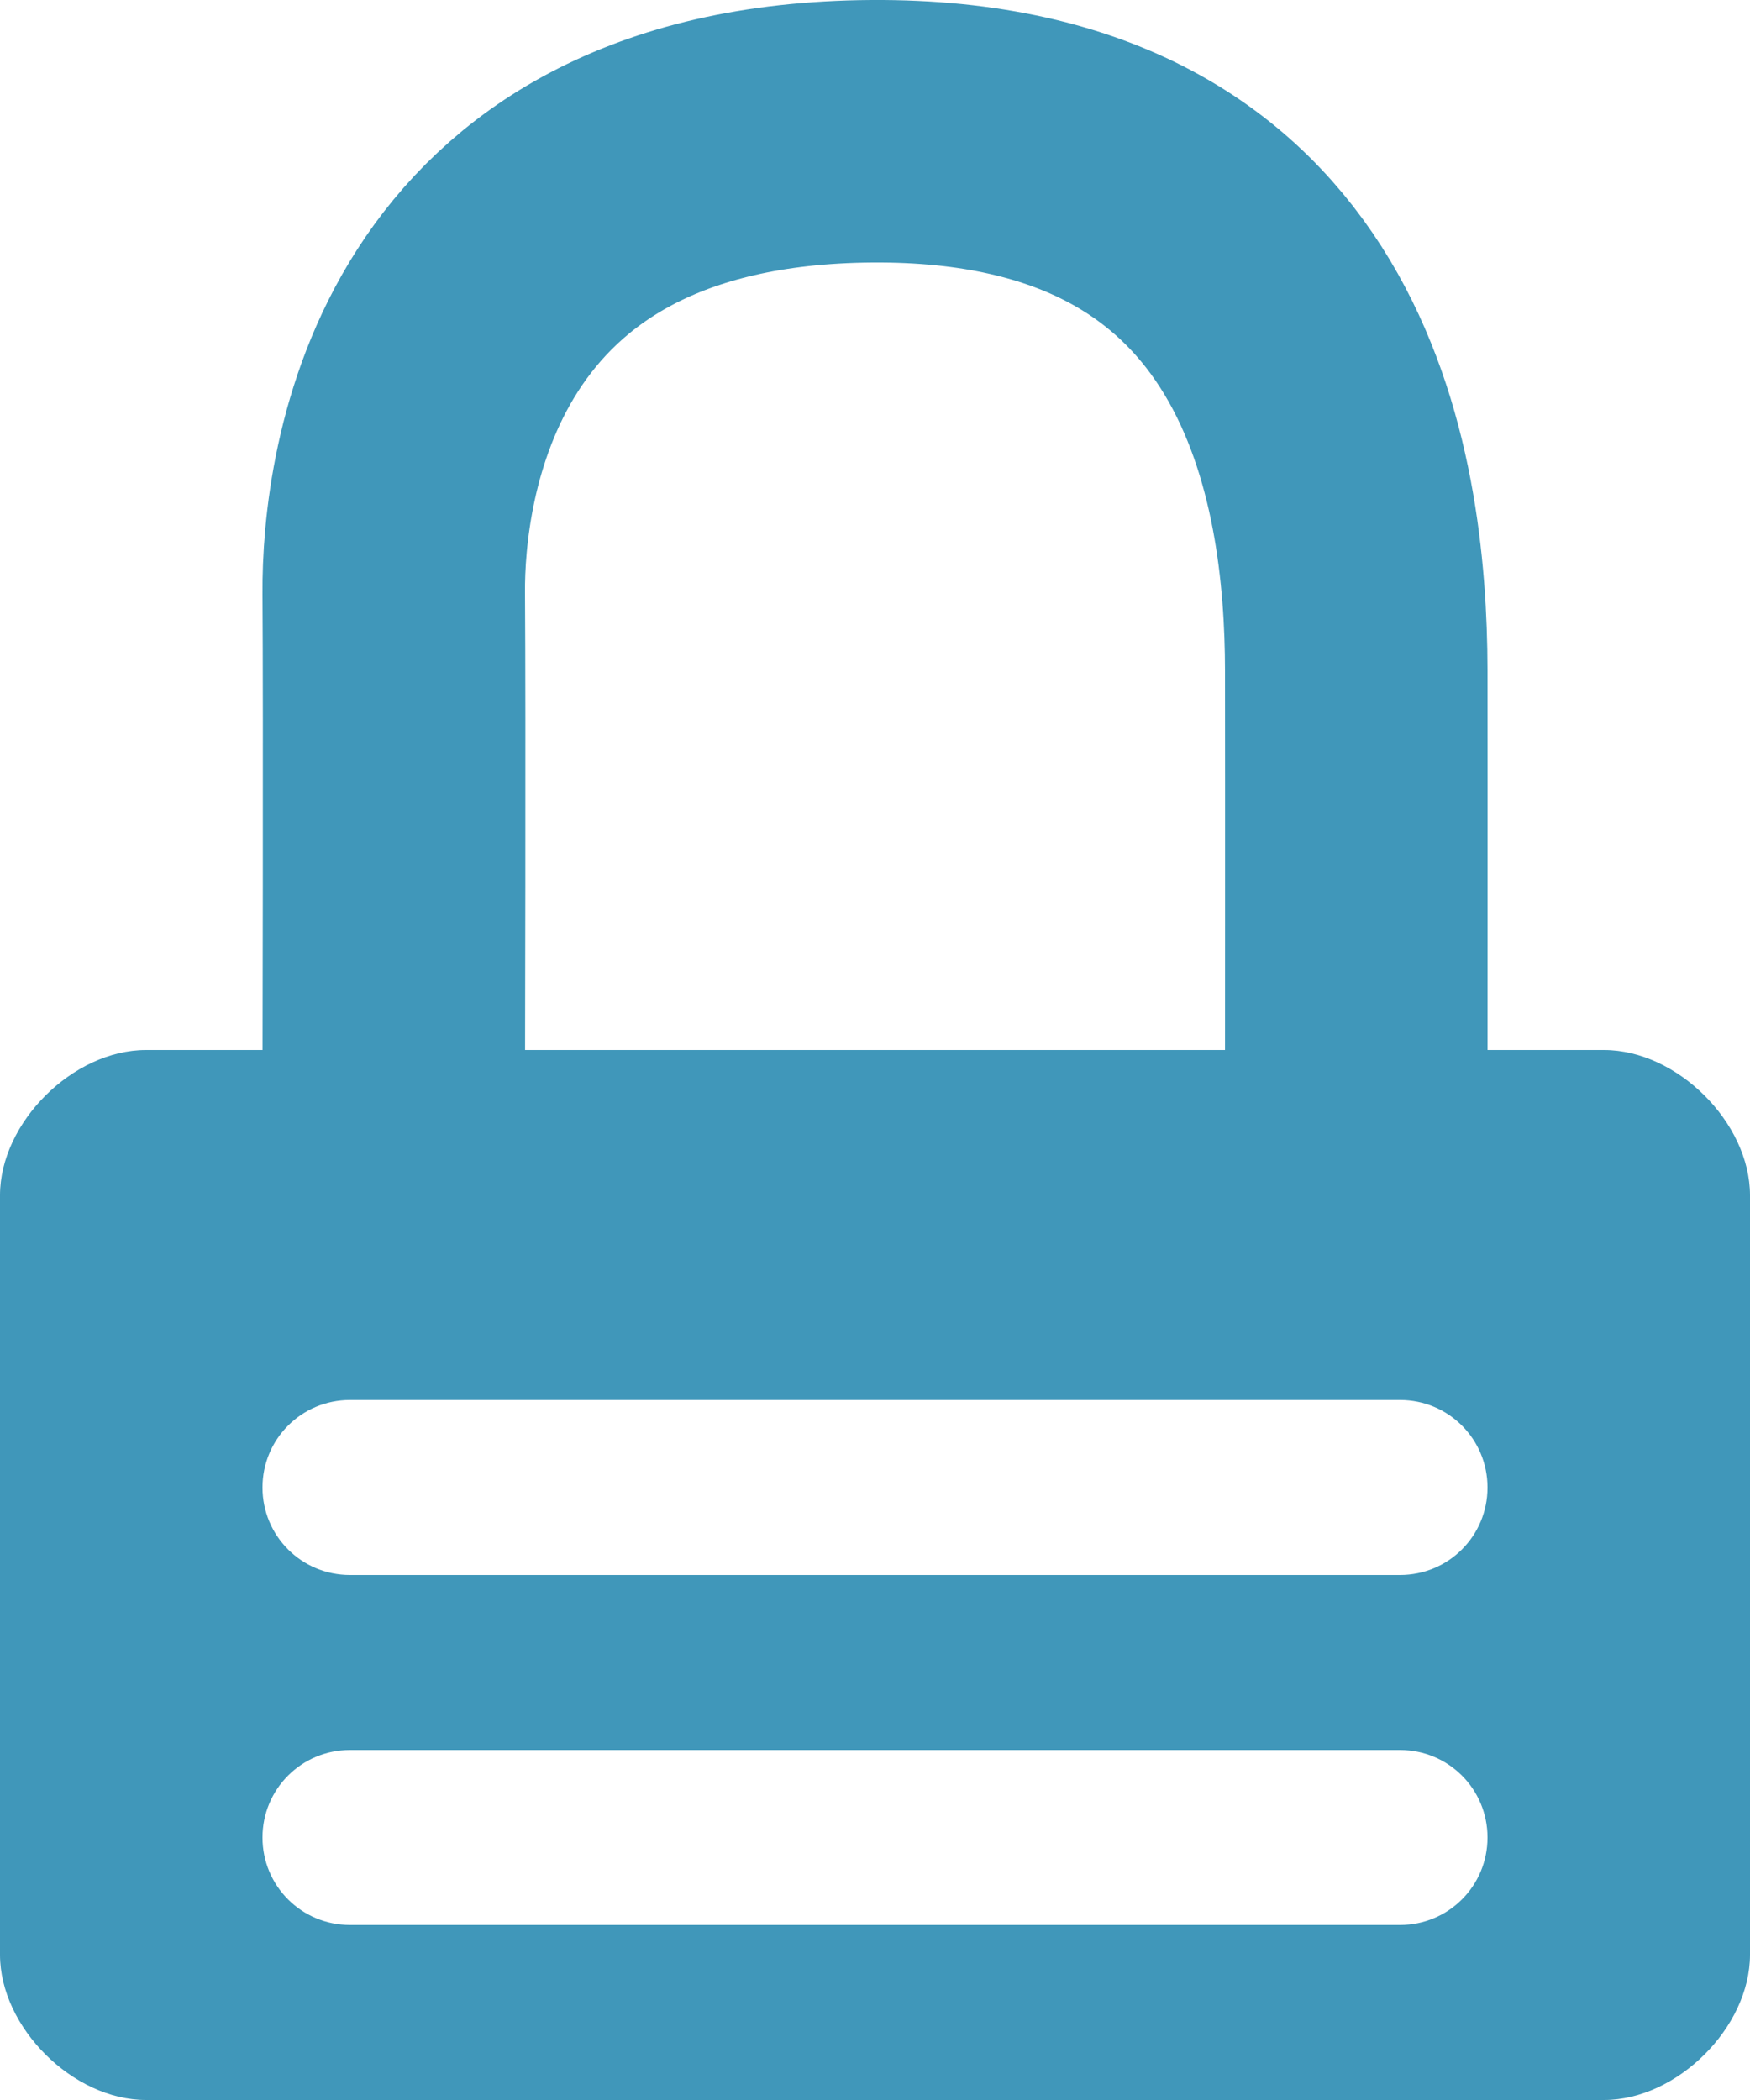 <?xml version="1.0" encoding="UTF-8" standalone="no"?>
<svg
   xmlns:dc="http://purl.org/dc/elements/1.1/"
   xmlns:cc="http://creativecommons.org/ns#"
   xmlns:rdf="http://www.w3.org/1999/02/22-rdf-syntax-ns#"
   xmlns:svg="http://www.w3.org/2000/svg"
   xmlns="http://www.w3.org/2000/svg"
   version="1.1"
   height="12"
   width="10"
   id="svg2">
  <defs
     id="defs9" />
  <path
     style="fill:none;stroke:#4097ba;stroke-width:1.5;stroke-opacity:1"
     d="m 2.25,6.25 c 0,0 0.005,-2.2 0,-2.86 C 2.245,2.73 2.474,0.767 4.981,0.75 7.472,0.733 7.748,2.73 7.75,3.83 c 0.001,0.66 0,2.42 0,2.42"
     id="path8889-9" />
  <path
     style="color:#000001;text-indent:0;text-decoration:none;text-decoration-line:none;text-transform:none;fill:#4097ba;fill-opacity:1"
     d="M 0.834,6 C 0.417,6 0,6.415 0,6.83 v 4.34 c 0,0.415 0.417,0.83 0.834,0.83 h 8.332 c 0.417,0 0.834,-0.415 0.834,-0.83 V 6.83 C 10,6.415 9.583,6 9.166,6 Z m 1.166,2 h 6 c 0.277,0 0.5,0.223 0.5,0.5 0,0.277 -0.223,0.5 -0.5,0.5 h -6 c -0.277,0 -0.5,-0.223 -0.5,-0.5 0,-0.277 0.223,-0.5 0.5,-0.5 z m 0,2 h 6 c 0.277,0 0.5,0.223 0.5,0.5 0,0.277 -0.223,0.5 -0.5,0.5 h -6 c -0.277,0 -0.5,-0.223 -0.5,-0.5 0,-0.277 0.223,-0.5 0.5,-0.5 z"
     id="rect8885-1" />
</svg>

